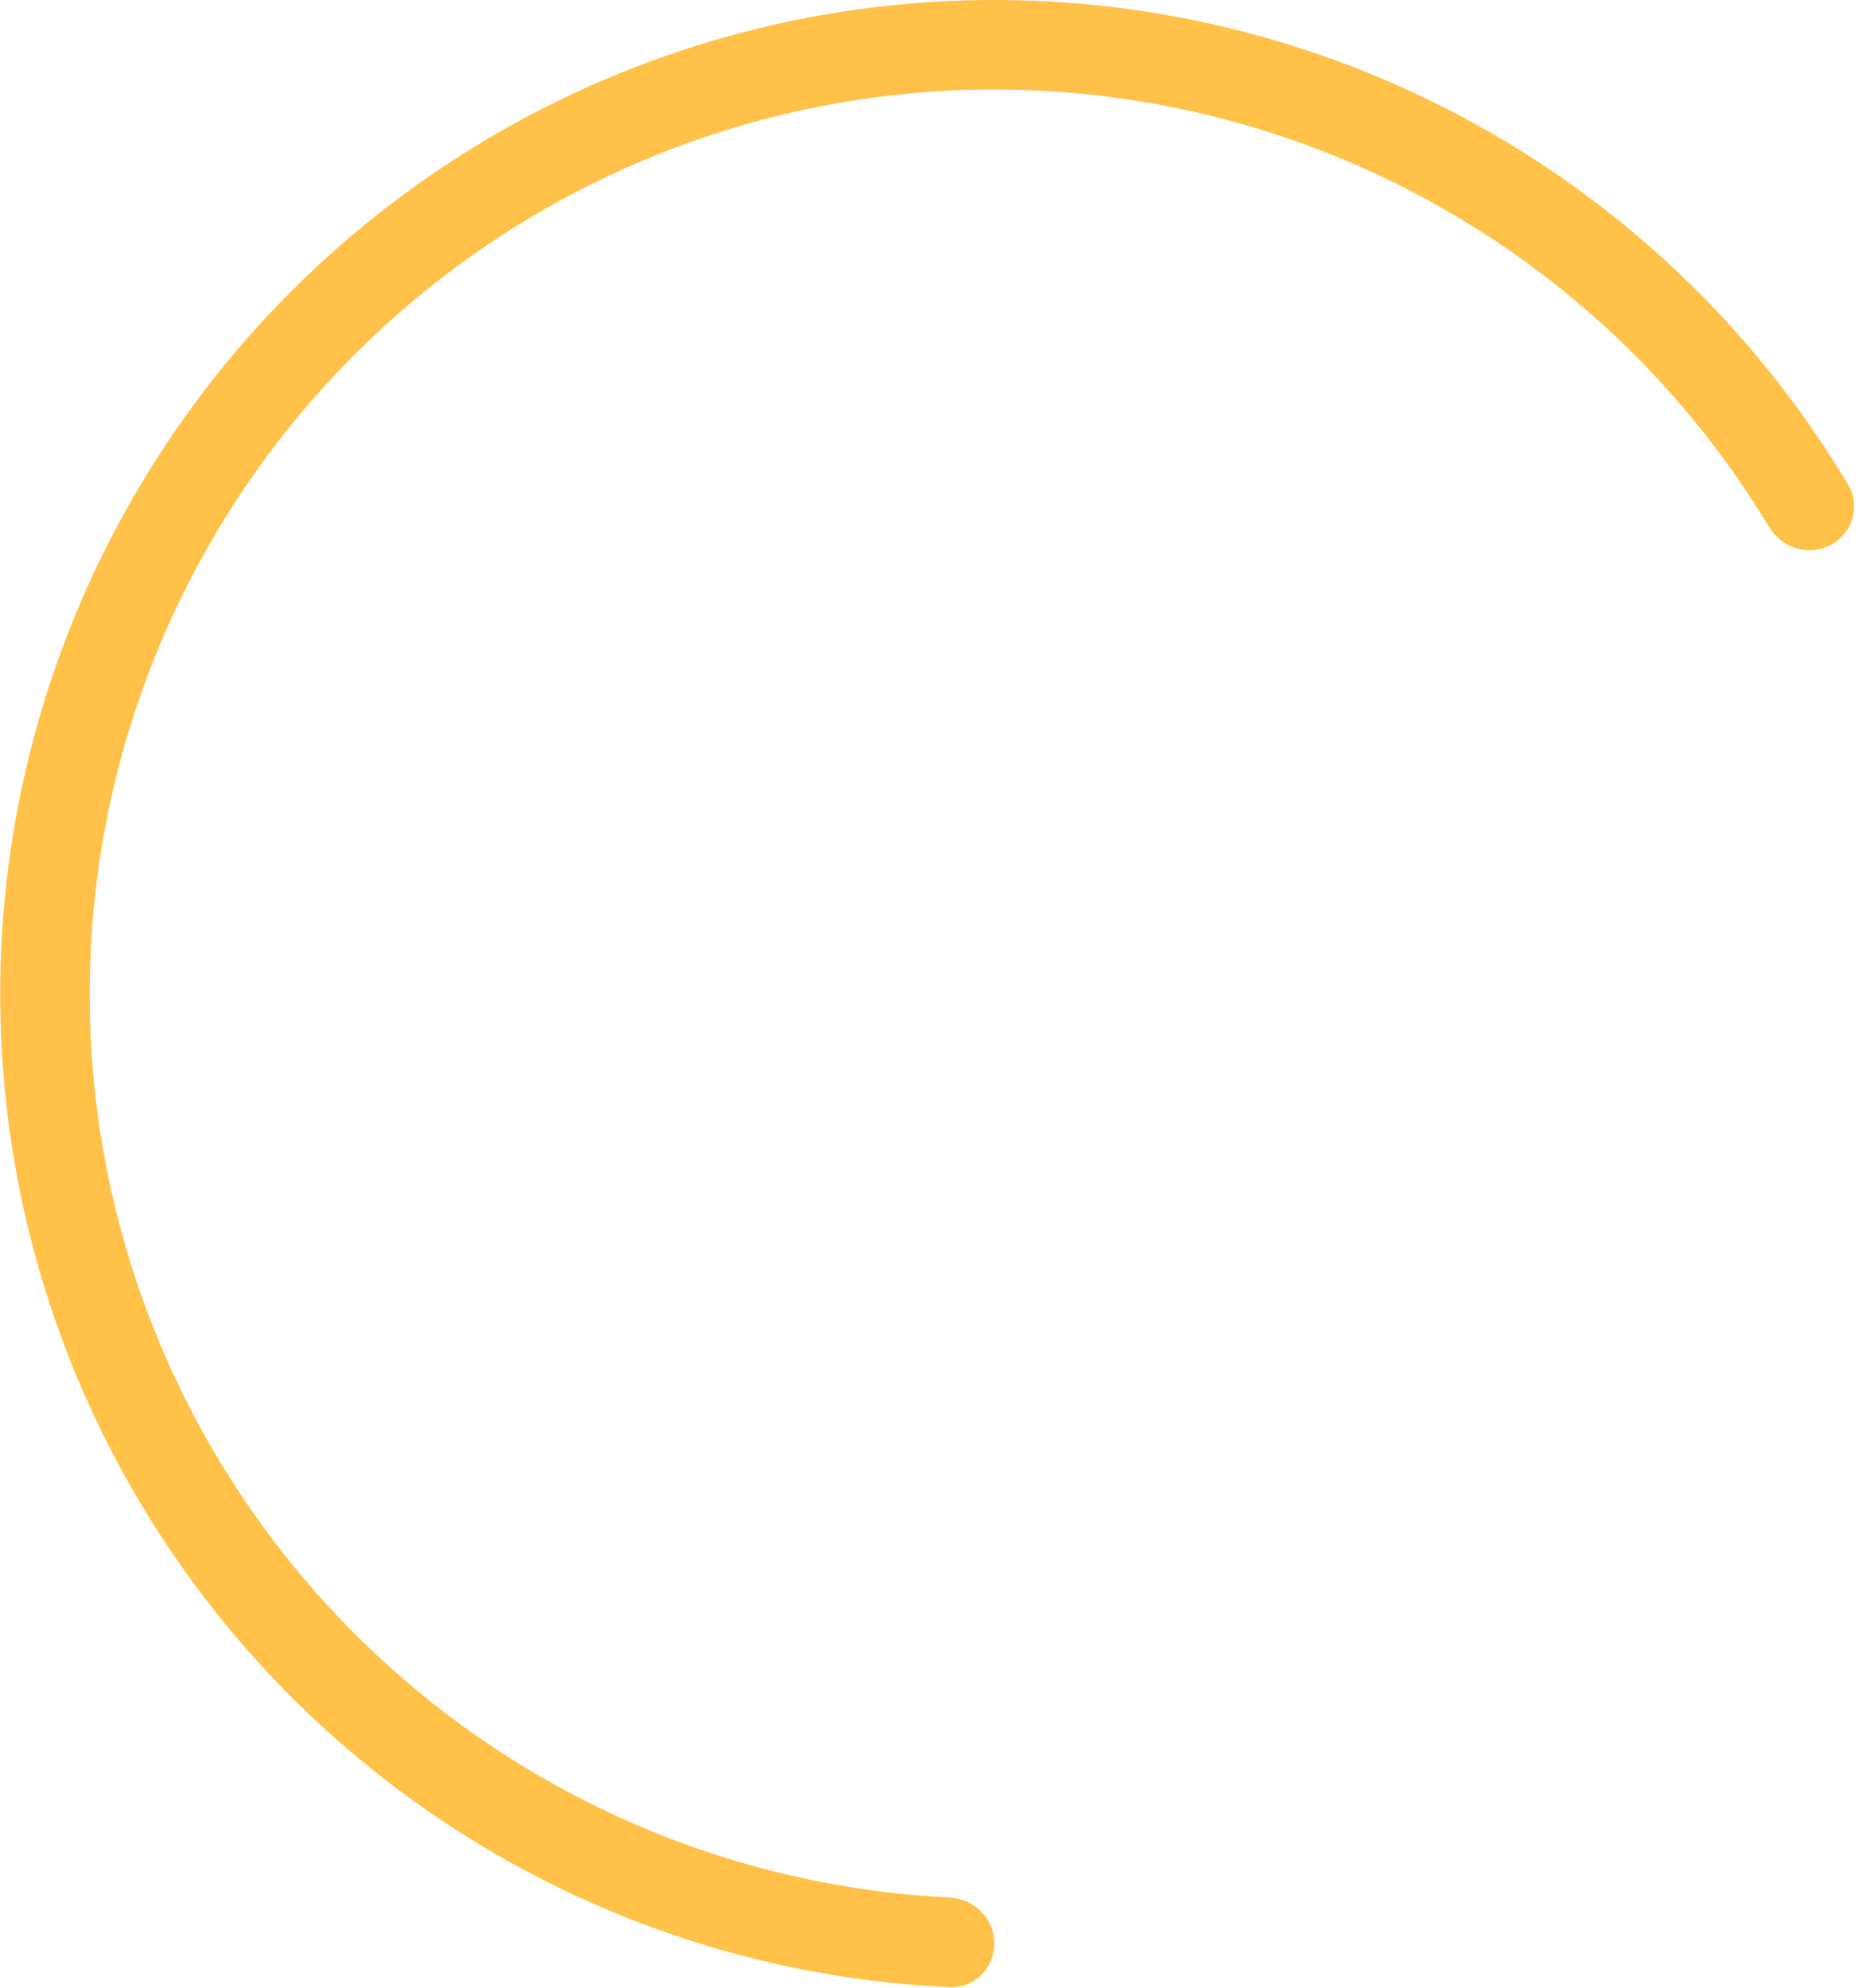 <svg width="79" height="84" viewBox="0 0 79 84" fill="none" xmlns="http://www.w3.org/2000/svg">
<path d="M42.008 82.11C42.008 83.154 41.161 84.004 40.118 83.957C33.348 83.653 26.741 81.713 20.868 78.292C14.45 74.554 9.139 69.181 5.475 62.72C1.81 56.26 -0.075 48.943 0.011 41.516C0.096 34.09 2.15 26.818 5.962 20.444C9.773 14.069 15.208 8.82 21.71 5.231C28.212 1.641 35.55 -0.16 42.975 0.011C50.401 0.182 57.648 2.319 63.978 6.204C69.77 9.759 74.605 14.662 78.077 20.482C78.612 21.379 78.263 22.527 77.344 23.021C76.424 23.515 75.282 23.167 74.743 22.273C71.59 17.04 67.223 12.631 62 9.426C56.24 5.891 49.645 3.946 42.888 3.79C36.131 3.634 29.454 5.273 23.537 8.54C17.62 11.806 12.675 16.583 9.206 22.384C5.737 28.185 3.868 34.801 3.79 41.56C3.712 48.318 5.428 54.976 8.763 60.855C12.097 66.734 16.931 71.624 22.771 75.026C28.066 78.11 34.017 79.871 40.119 80.173C41.161 80.225 42.008 81.066 42.008 82.11Z" fill="#FFC148"/>
</svg>
